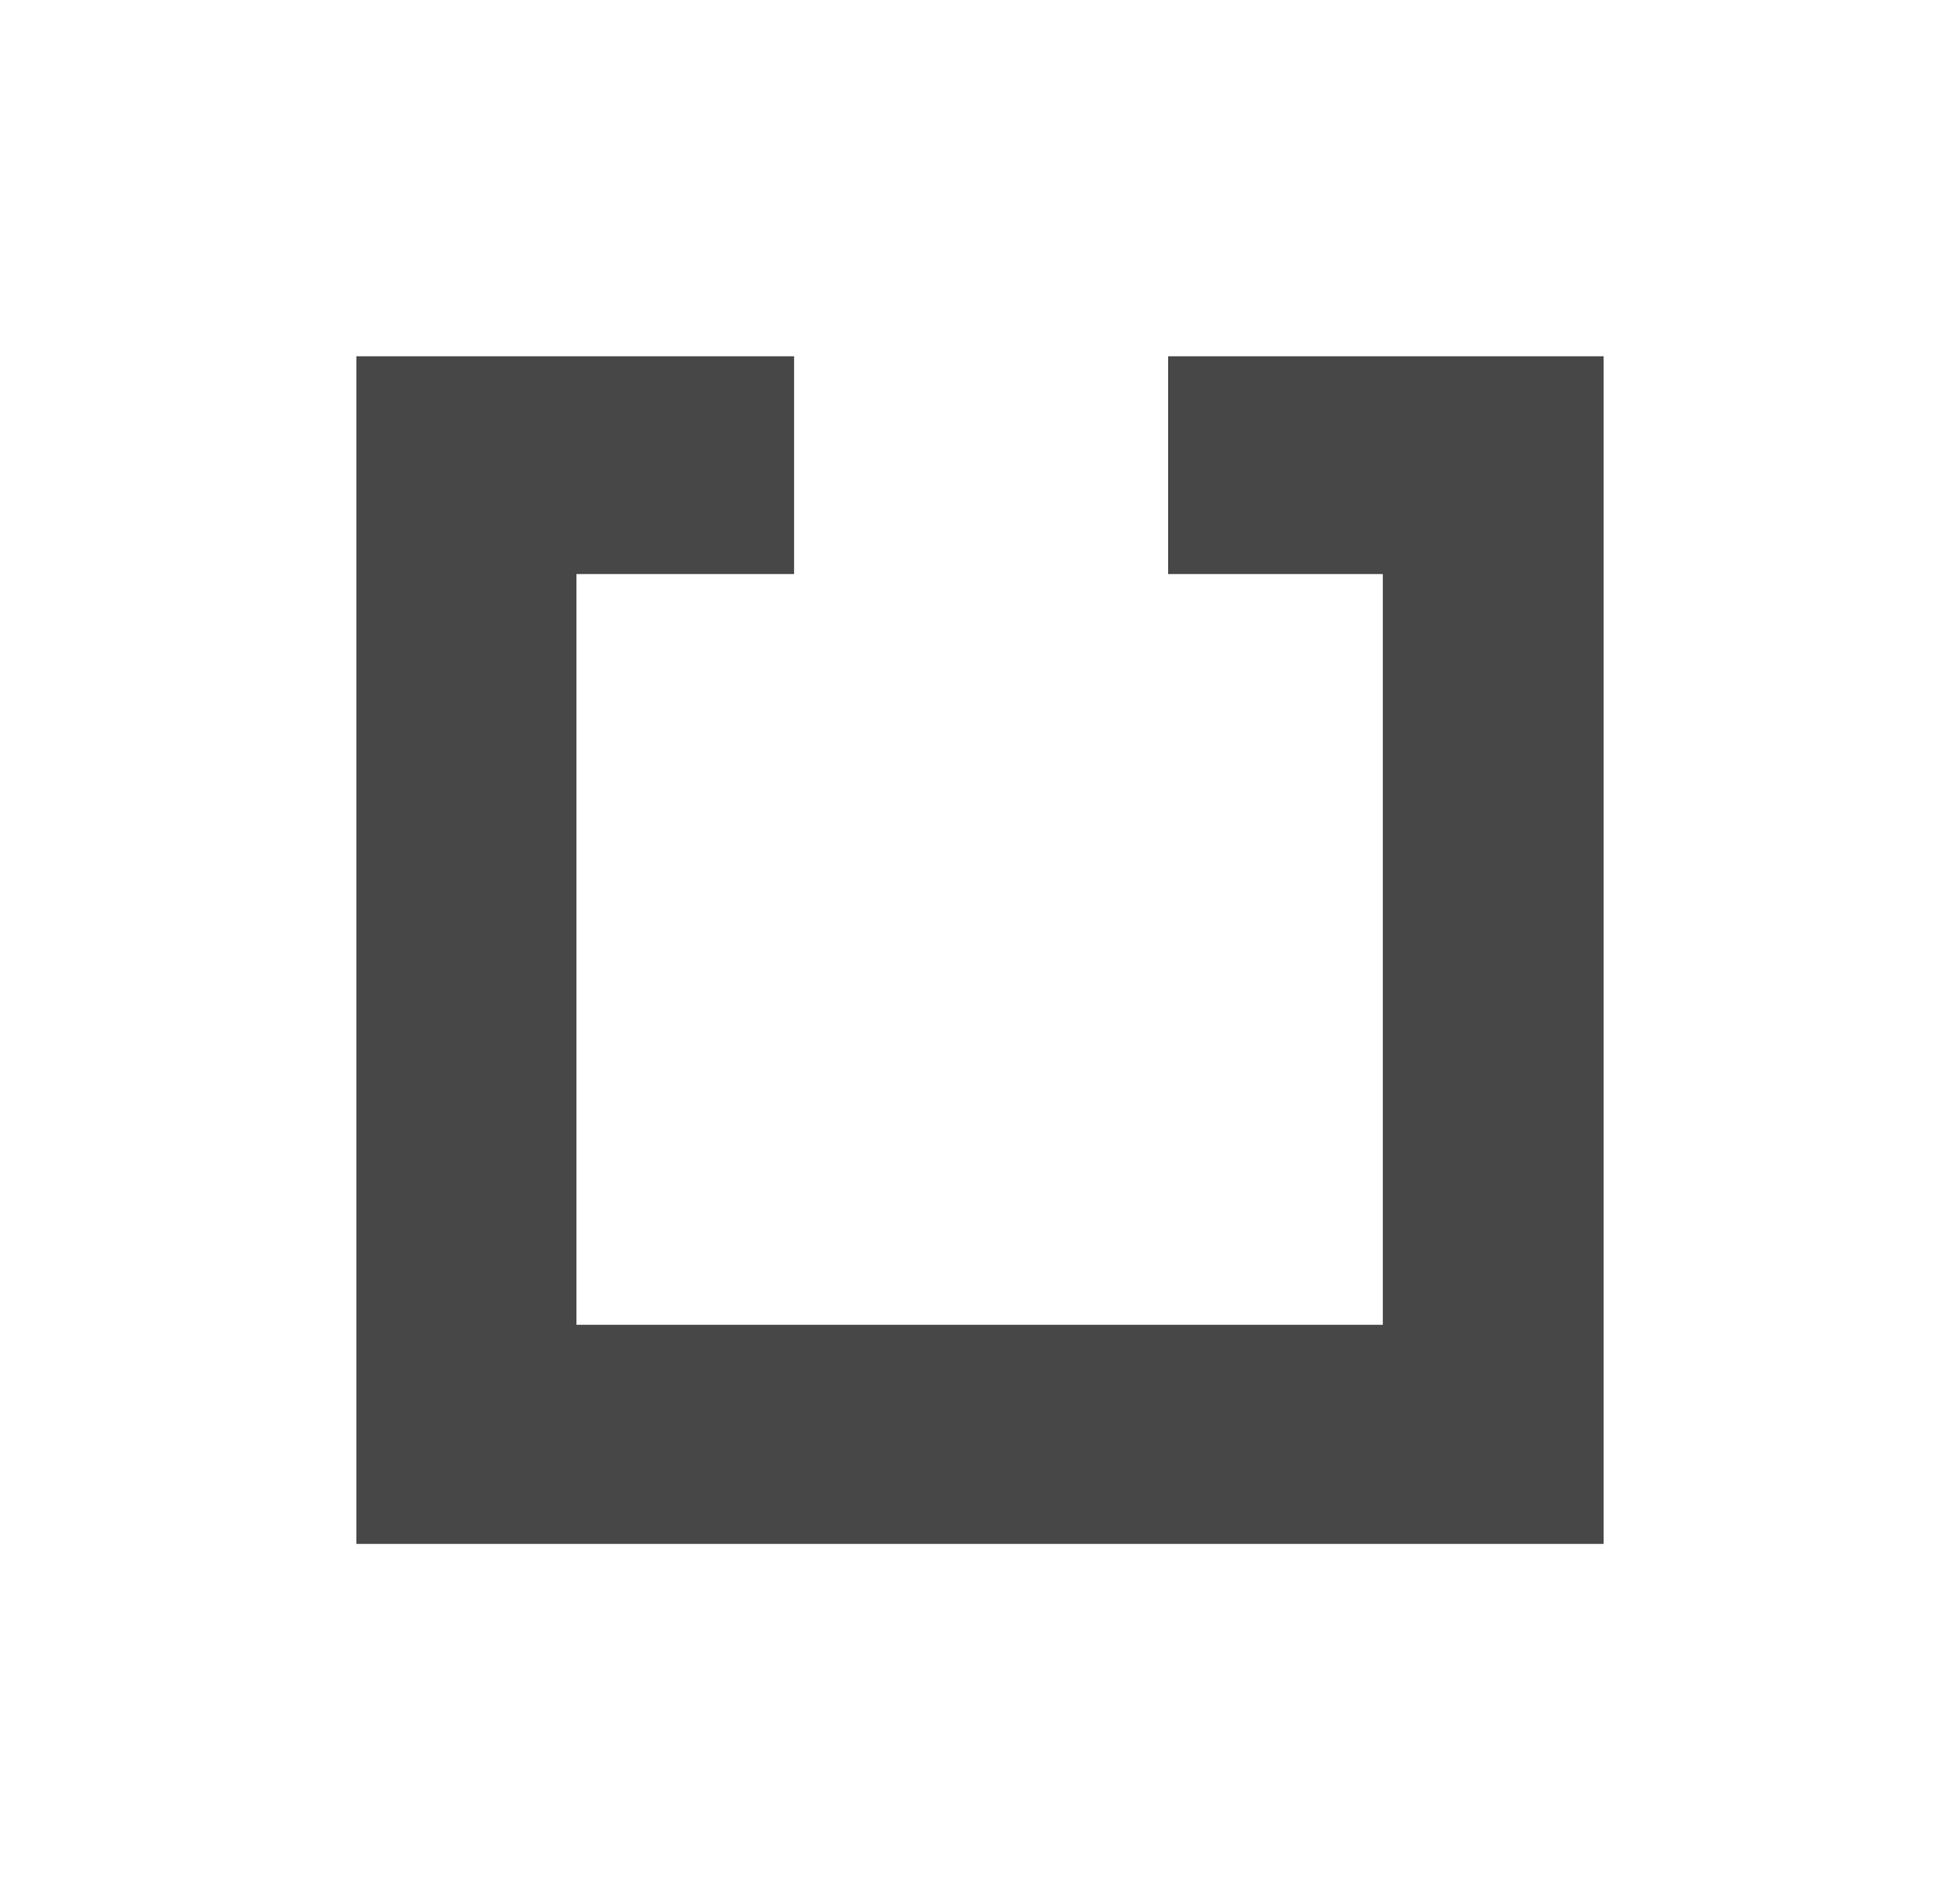 <svg width="66" height="64" viewBox="0 0 66 64" fill="none" xmlns="http://www.w3.org/2000/svg">
<path
    d="M26.739 12V19.335H19.411V44.621H46.564V19.335H39.335V12H54V52H12V12H26.739Z"
    fill="#474747"
  />
</svg>

